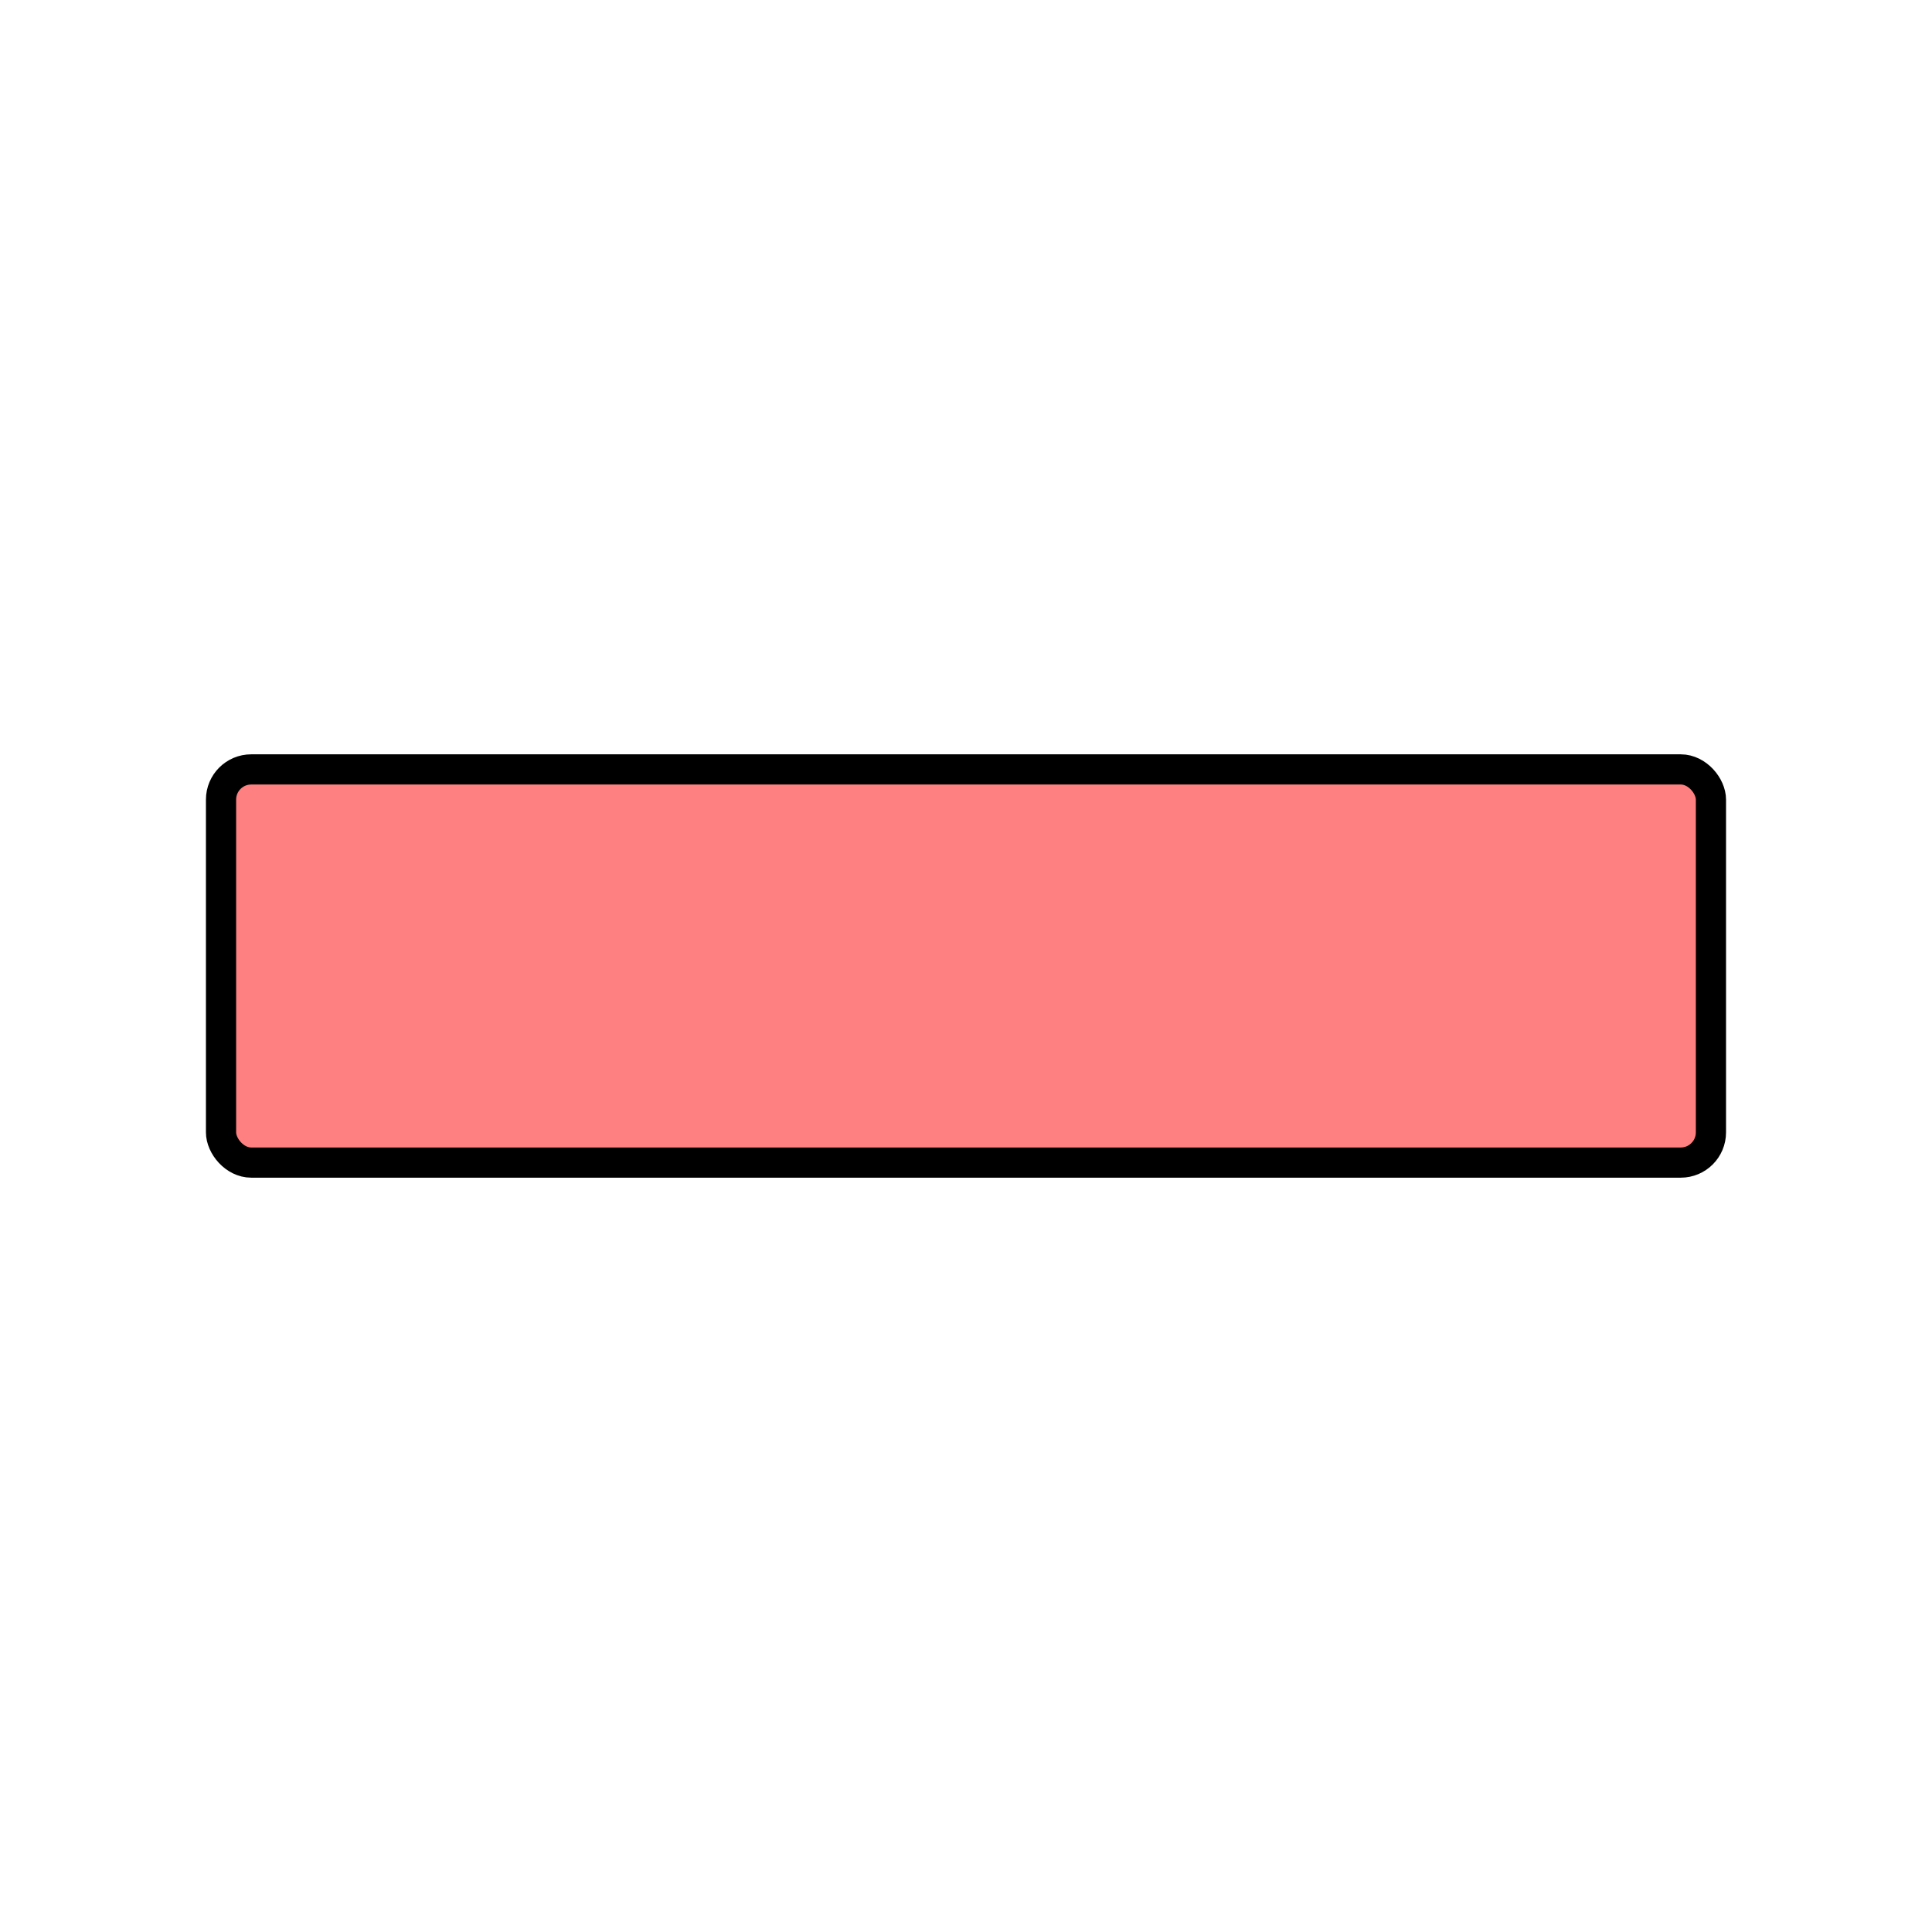 <?xml version="1.0" encoding="UTF-8"?>
<svg version="1.1" viewBox="0 0 64 64" xmlns="http://www.w3.org/2000/svg">
 <rect x="7.322" y="25.488" width="49.355" height="13.024" rx="1" ry="1" fill="#ff8080" stroke="#000" stroke-linecap="round" stroke-linejoin="round"/>
</svg>
